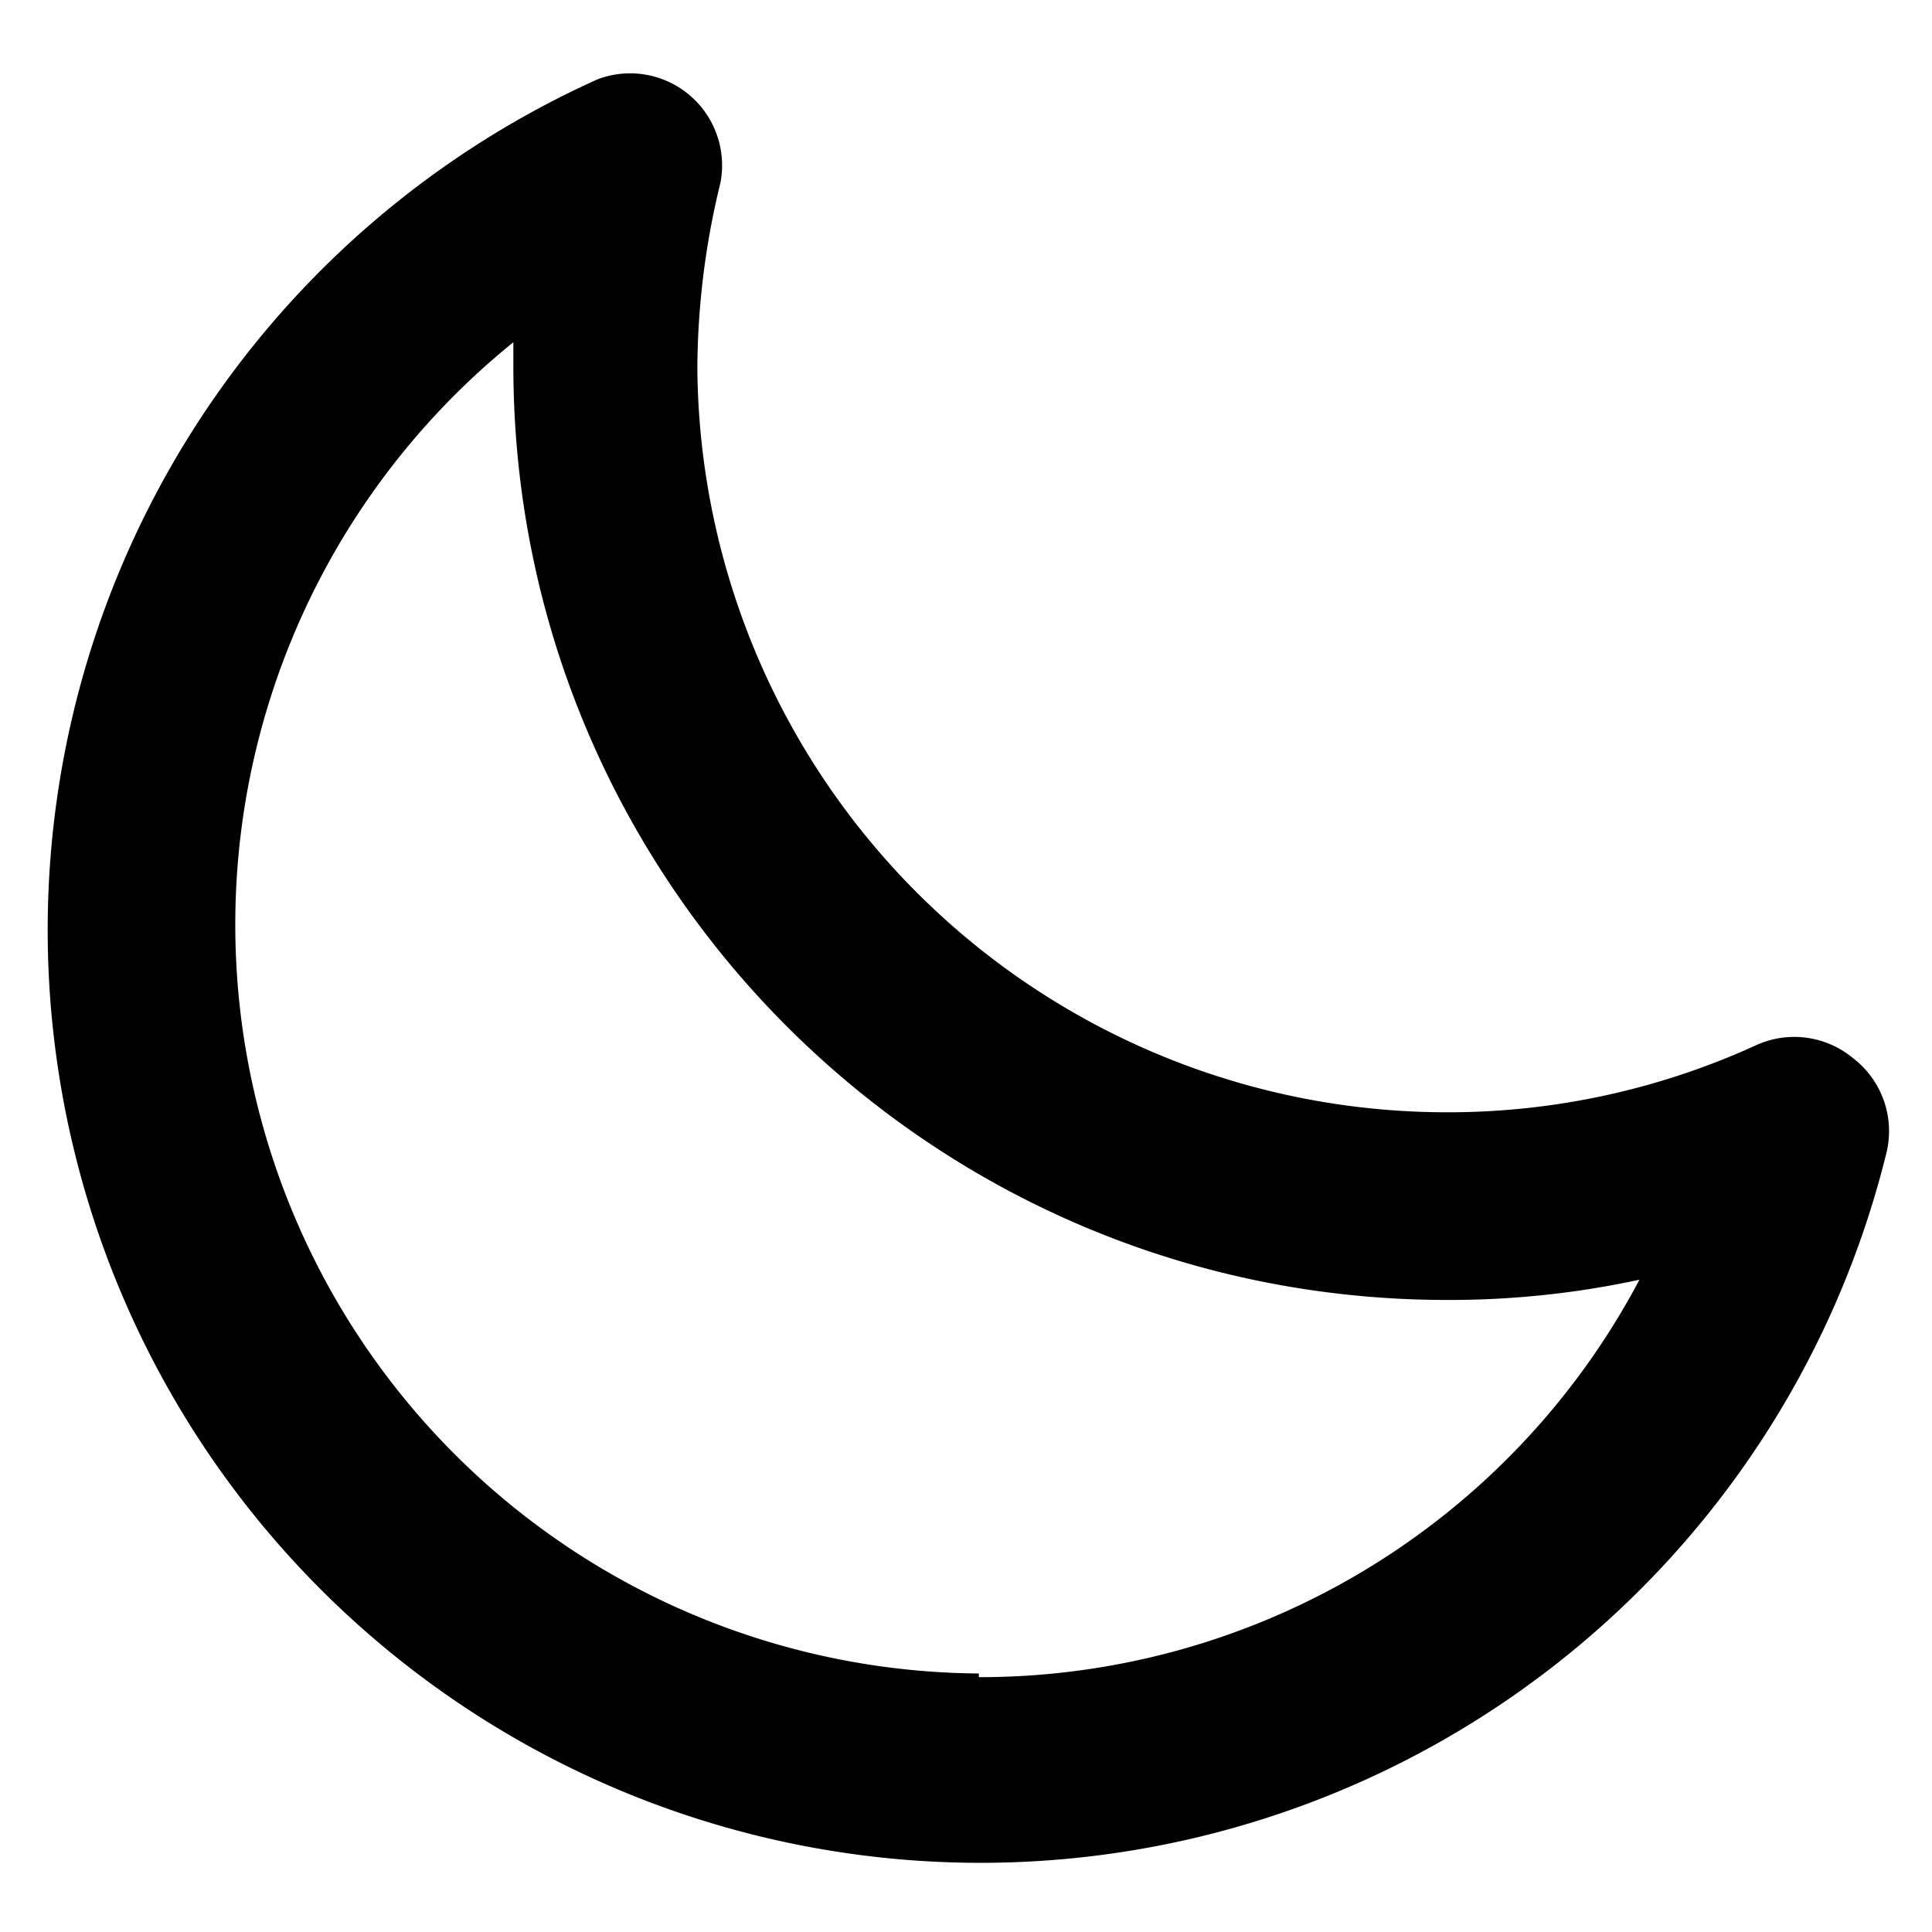 <svg width="1024" height="1024" viewBox="0 0 21 21"
    xmlns="http://www.w3.org/2000/svg">
    <path d="M20.14 11.5a1 1 0 0 0-1.05-.14 8.05 8.05 0 0 1-3.37.73 8.15 8.15 0 0 1-8.14-8.1 8.59 8.59 0 0 1 .25-2A1 1 0 0 0 6.5.86a10.14 10.14 0 1 0 14 11.69 1 1 0 0 0-.36-1.05Zm-9.5 6.69A8.14 8.14 0 0 1 5.58 3.72v.27c.006 5.598 4.542 10.134 10.14 10.14a9.79 9.79 0 0 0 2.1-.22 8.11 8.11 0 0 1-7.18 4.32v-.04Z" fill="#000" fill-rule="nonzero"/>
</svg>
